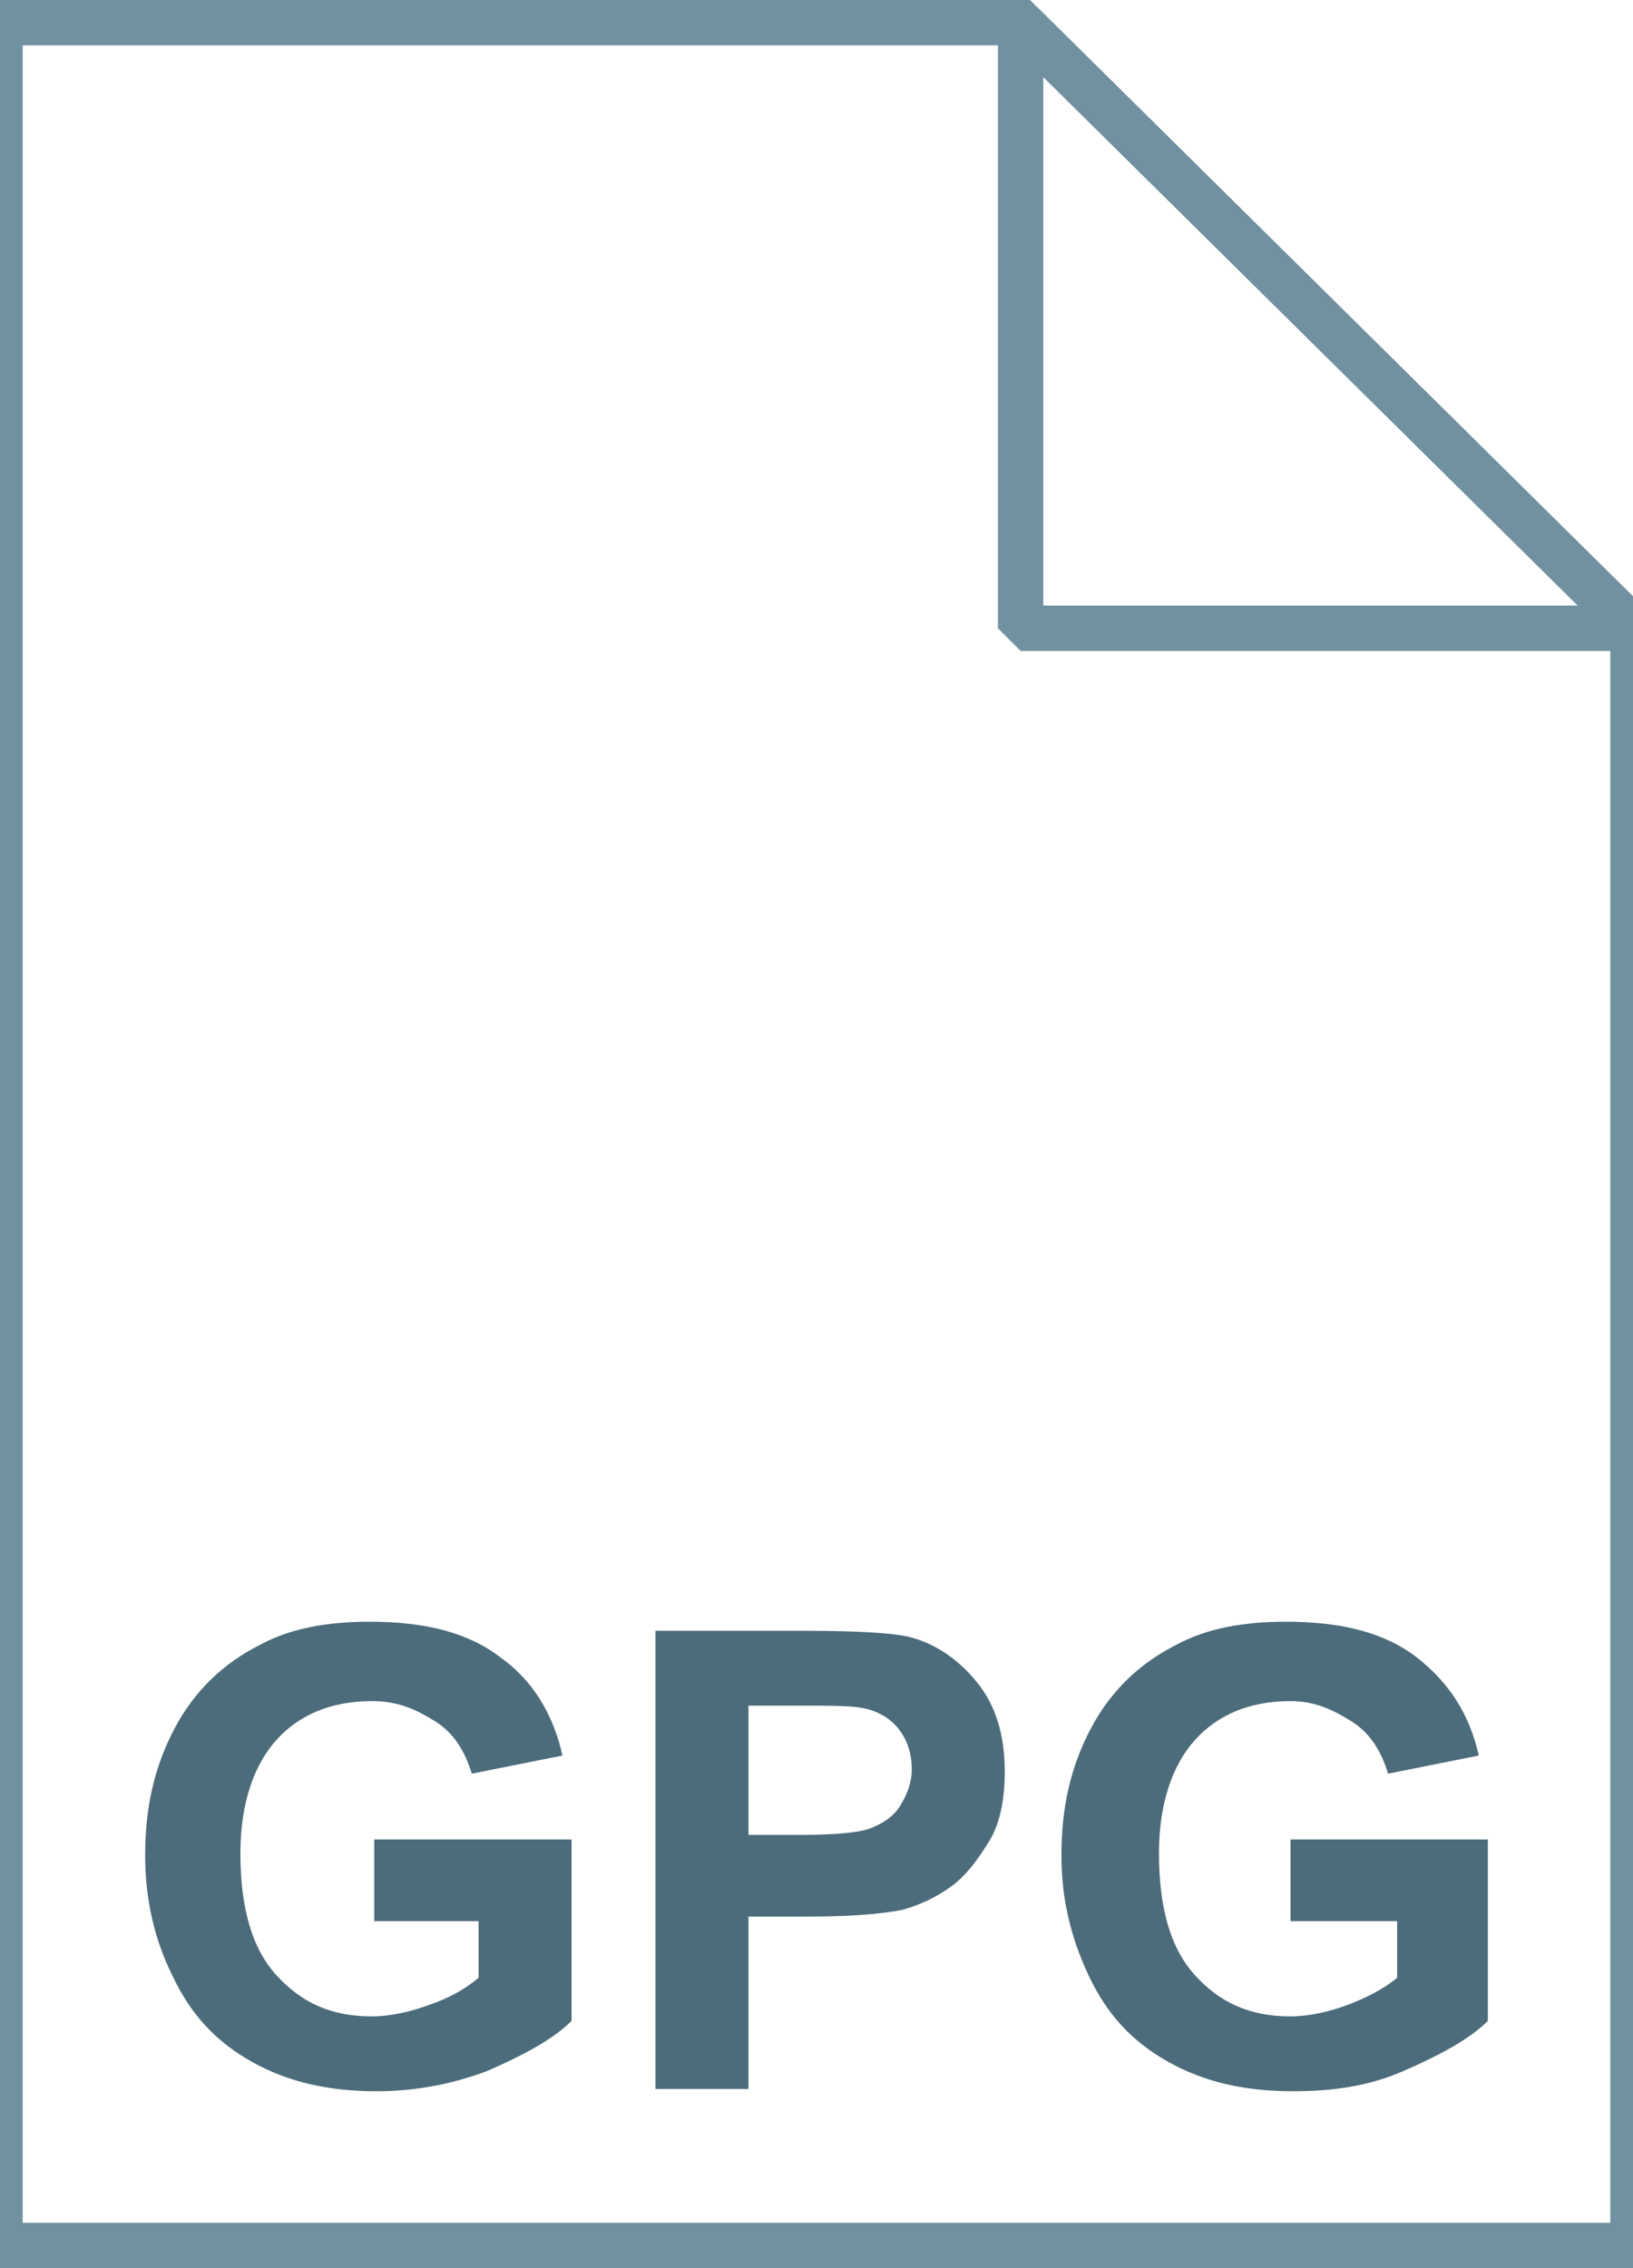 <svg xmlns="http://www.w3.org/2000/svg" viewBox="0 0 72 100"><linearGradient gradientUnits="userSpaceOnUse" x1="36" y1="97" x2="36" y2="-1" gradientTransform="translate(0 2)"><stop offset="0" stop-color="#c8d4db"/><stop offset=".139" stop-color="#d8e1e6"/><stop offset=".359" stop-color="#ebf0f3"/><stop offset=".617" stop-color="#f9fafb"/><stop offset="1" stop-color="#fff"/></linearGradient><path d="M45 1l27 26.7V99H0V1h45z" fill="url(#a)"/><path d="M45 1l27 26.7V99H0V1h45z" fill-opacity="0" stroke="#7191a1" stroke-width="2"/><linearGradient gradientUnits="userSpaceOnUse" x1="45.037" y1="25.813" x2="58.537" y2="12.313" gradientTransform="translate(0 2)"><stop offset="0" stop-color="#fff"/><stop offset=".35" stop-color="#fafbfb"/><stop offset=".532" stop-color="#edf1f4"/><stop offset=".675" stop-color="#dde5e9"/><stop offset=".799" stop-color="#c7d3da"/><stop offset=".908" stop-color="#adbdc7"/><stop offset="1" stop-color="#92a5b0"/></linearGradient><path d="M45 1l27 26.7H45V1z" fill="url(#b)"/><path d="M45 1l27 26.7H45V1z" fill-opacity="0" stroke="#7191a1" stroke-width="2" stroke-linejoin="bevel"/><path d="M16.5 84.5v-3.4h8.7v8c-.8.8-2.1 1.5-3.7 2.2-1.6.6-3.2.9-4.9.9-2.1 0-3.9-.4-5.5-1.3s-2.7-2.1-3.5-3.8c-.8-1.6-1.2-3.4-1.2-5.3 0-2.1.4-3.9 1.3-5.6s2.2-2.9 3.8-3.7c1.3-.7 2.9-1 4.8-1 2.5 0 4.4.5 5.8 1.6 1.4 1 2.3 2.5 2.7 4.3l-4 .8c-.3-1-.8-1.8-1.6-2.3s-1.6-.9-2.8-.9c-1.8 0-3.2.6-4.2 1.7s-1.6 2.8-1.6 5c0 2.4.5 4.2 1.6 5.4 1.1 1.2 2.4 1.8 4.2 1.8.8 0 1.7-.2 2.5-.5.9-.3 1.6-.7 2.2-1.2v-2.5h-4.6zm12.4 7.4v-20h6.5c2.5 0 4.1.1 4.8.3 1.1.3 2.1 1 2.9 2s1.2 2.3 1.2 3.9c0 1.2-.2 2.3-.7 3.1s-1 1.5-1.7 2-1.4.8-2.1 1c-1 .2-2.4.3-4.2.3H33v7.6h-4.1zM33 75.2v5.7h2.2c1.6 0 2.7-.1 3.2-.3s1-.5 1.3-1 .5-1 .5-1.6c0-.7-.2-1.3-.6-1.8s-1-.8-1.6-.9c-.5-.1-1.5-.1-2.9-.1H33zm23.9 9.3v-3.4h8.7v8c-.8.8-2.1 1.5-3.7 2.2s-3.2.9-4.9.9c-2.1 0-3.9-.4-5.5-1.3s-2.7-2.1-3.5-3.8-1.2-3.4-1.2-5.3c0-2.1.4-3.9 1.3-5.6s2.2-2.9 3.8-3.7c1.3-.7 2.9-1 4.8-1 2.5 0 4.4.5 5.8 1.6s2.3 2.5 2.7 4.3l-4 .8c-.3-1-.8-1.8-1.6-2.3S58 75 56.9 75c-1.8 0-3.2.6-4.2 1.7s-1.6 2.8-1.6 5c0 2.4.5 4.2 1.6 5.4s2.4 1.8 4.2 1.8c.8 0 1.7-.2 2.5-.5s1.6-.7 2.2-1.2v-2.5h-4.7z" fill="#4c6c7b"/><g transform="translate(0 -952.362)" opacity=".9"><linearGradient gradientUnits="userSpaceOnUse" x1="35.444" y1="1014.327" x2="35.444" y2="975.551"><stop offset="0" stop-color="#adccdc"/><stop offset="1" stop-color="#4c6c7b"/></linearGradient><path d="M35.4 978.9c3.1 3.1 4.1 7.5 2.9 11.5l16.5 16.5.4 7.4-9.3-.8v-4.7h-4.7v-4.7h-4.7l-6-6c-3.9 1.2-8.4.2-11.5-2.9-4.5-4.5-4.5-11.8 0-16.3 4.6-4.5 11.9-4.5 16.4 0zm-8.6 3.1a3.32 3.32 0 0 0-4.7 0 3.32 3.32 0 0 0 0 4.7c1.3 1.3 3.4 1.3 4.7 0 1.3-1.3 1.3-3.4 0-4.7z" fill="url(#c)"/></g></svg>